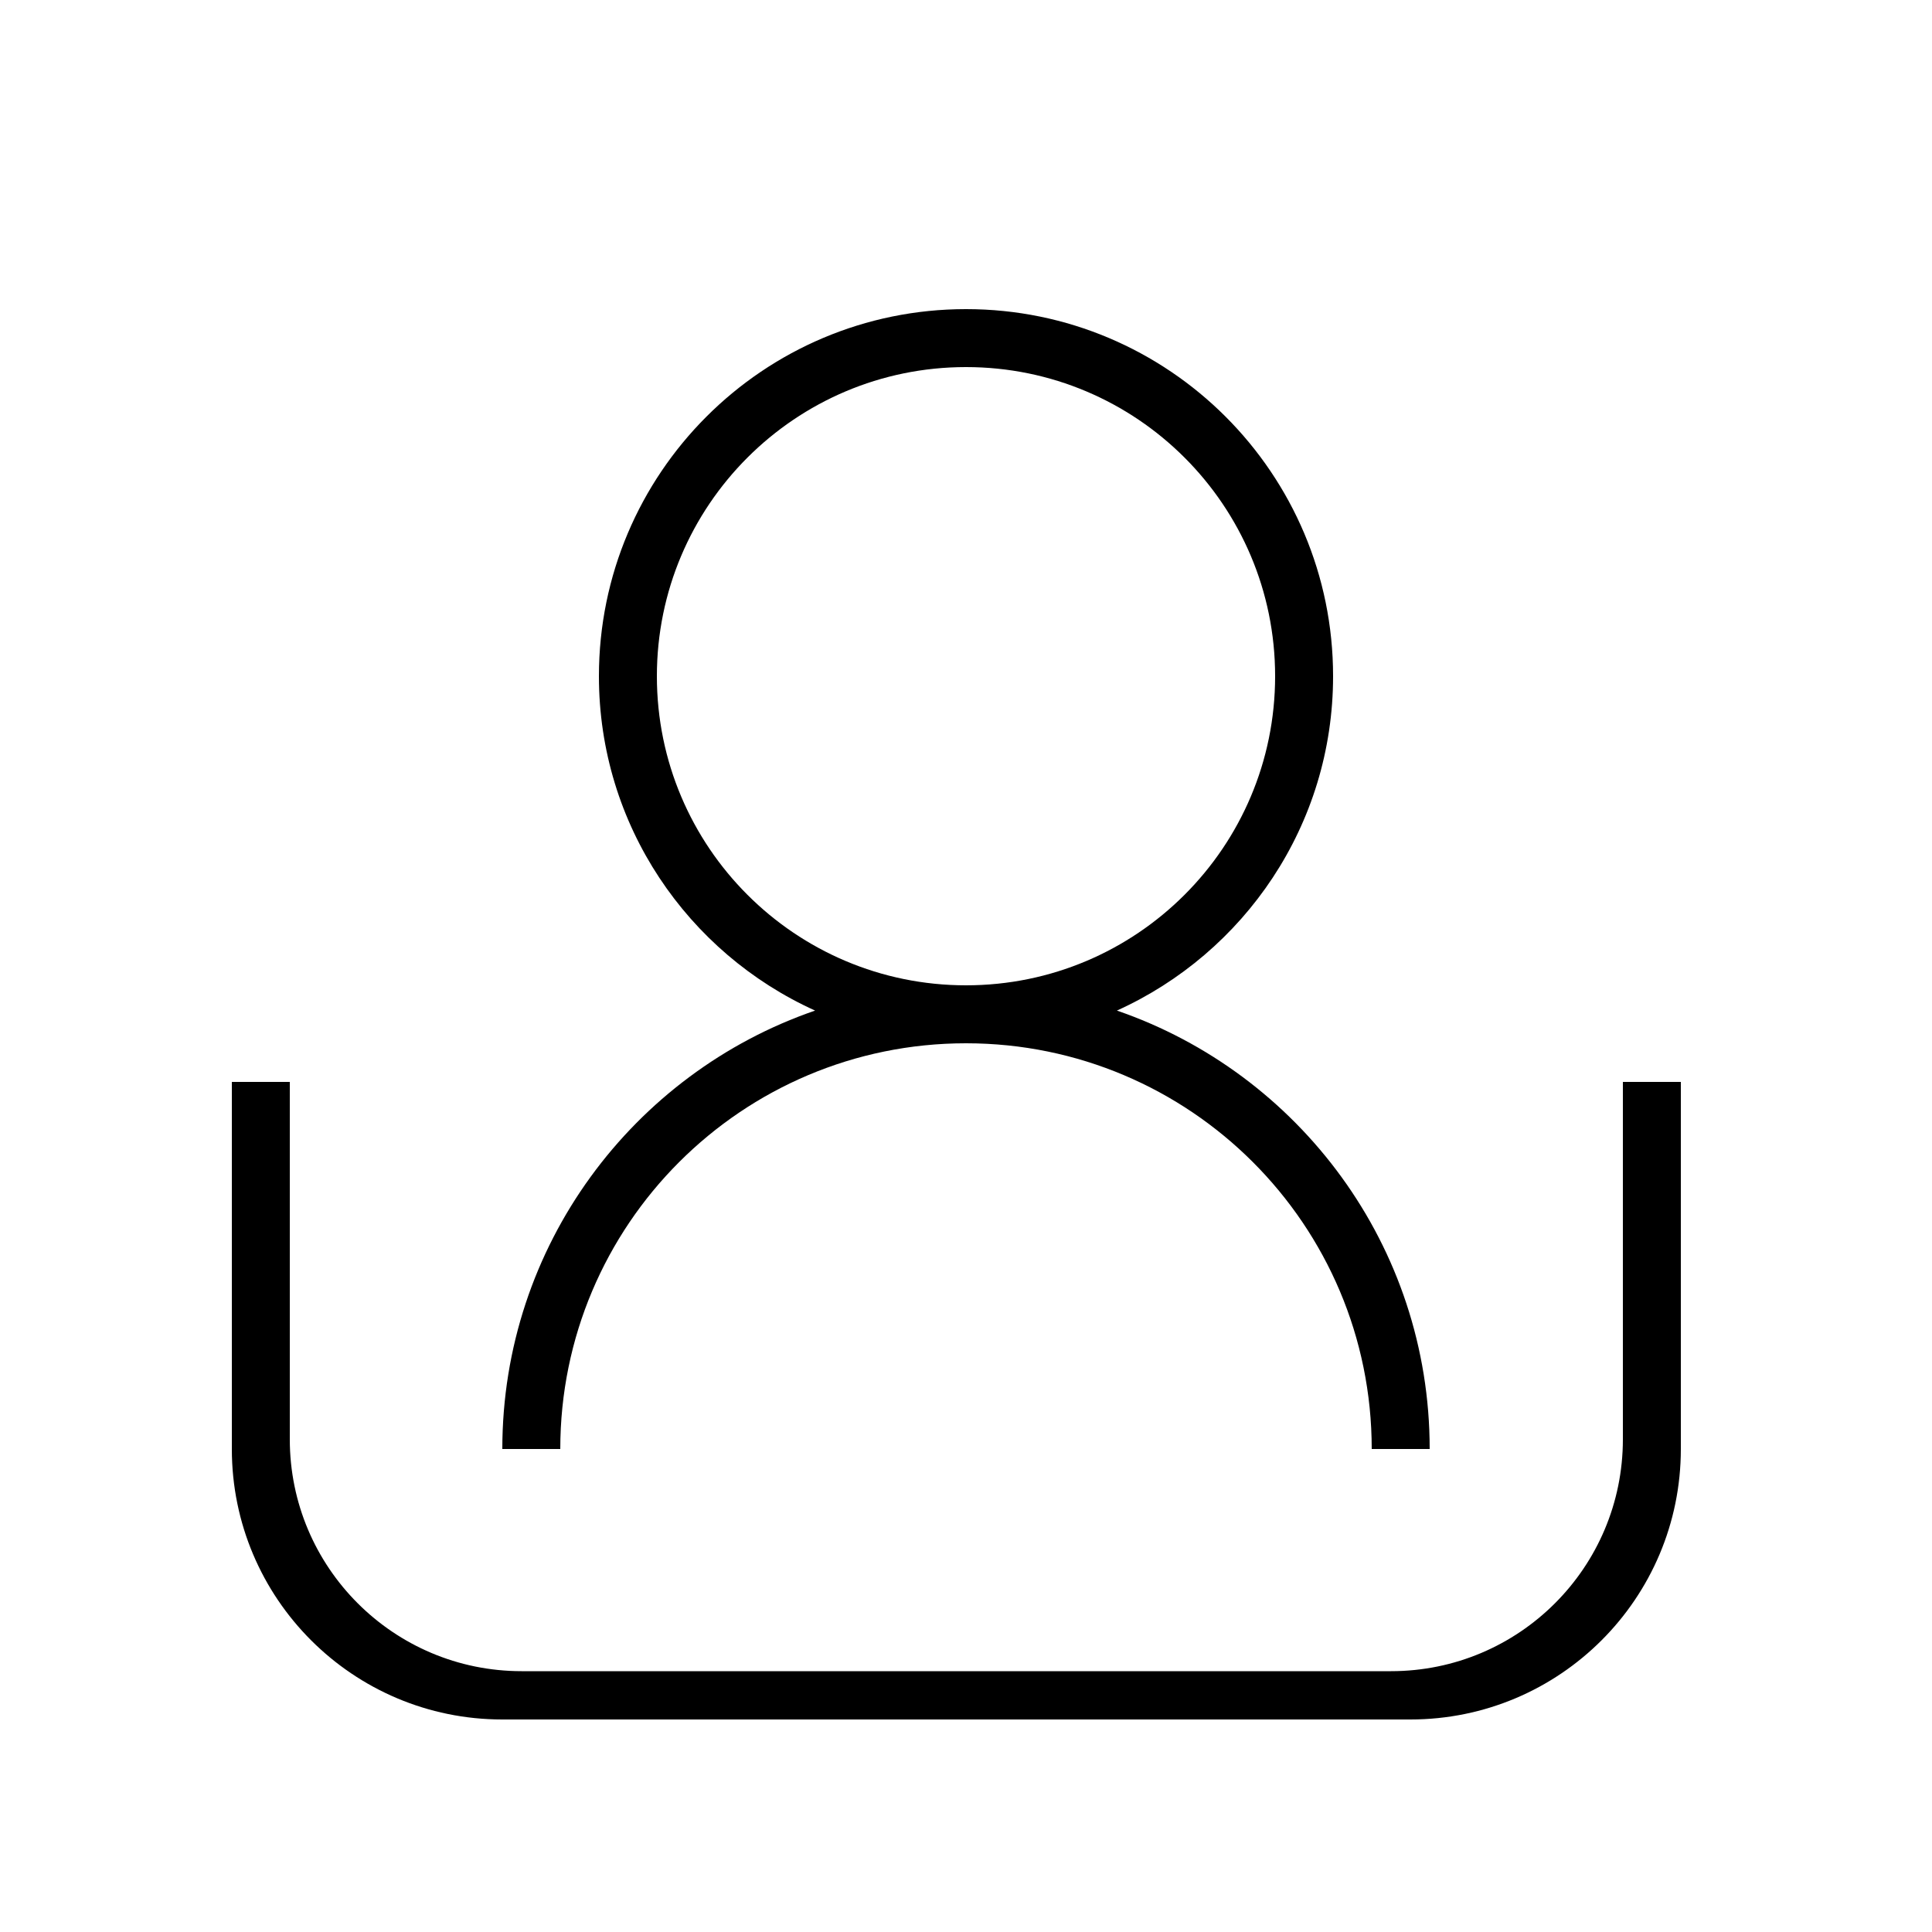 <?xml version="1.0" standalone="no"?><!DOCTYPE svg PUBLIC "-//W3C//DTD SVG 1.1//EN" "http://www.w3.org/Graphics/SVG/1.1/DTD/svg11.dtd"><svg t="1586747402636" class="icon" viewBox="0 0 1024 1024" version="1.1" xmlns="http://www.w3.org/2000/svg" p-id="10734" xmlns:xlink="http://www.w3.org/1999/xlink" width="200" height="200"><defs><style type="text/css"></style></defs><path d="M860.16 573.44l0 189.44c0 67.86-55.02 122.88-122.88 122.88L276.48 885.76c-67.86 0-122.88-55.009-122.88-122.88L153.6 573.44l-30.72 0 0 194.56c0 79.176 64.184 143.36 143.36 143.36l481.28 0c79.176 0 143.36-64.184 143.36-143.36L890.88 573.44 860.16 573.44zM266.24 768l30.72 0c0-118.764 96.276-215.04 215.04-215.04 118.764 0 215.04 96.276 215.04 215.04l30.72 0c0-107.715-69.335-199.188-165.775-232.376C659.497 505.098 706.56 437.309 706.56 358.4c0-107.448-87.112-194.56-194.56-194.56-107.448 0-194.56 87.112-194.56 194.56 0 78.909 47.063 146.698 114.575 177.224C335.575 568.812 266.24 660.285 266.24 768zM348.16 358.4c0-90.481 73.359-163.84 163.84-163.84 90.481 0 163.84 73.359 163.84 163.84s-73.349 163.84-163.84 163.84C421.509 522.24 348.16 448.881 348.16 358.4z" p-id="10735"></path></svg>